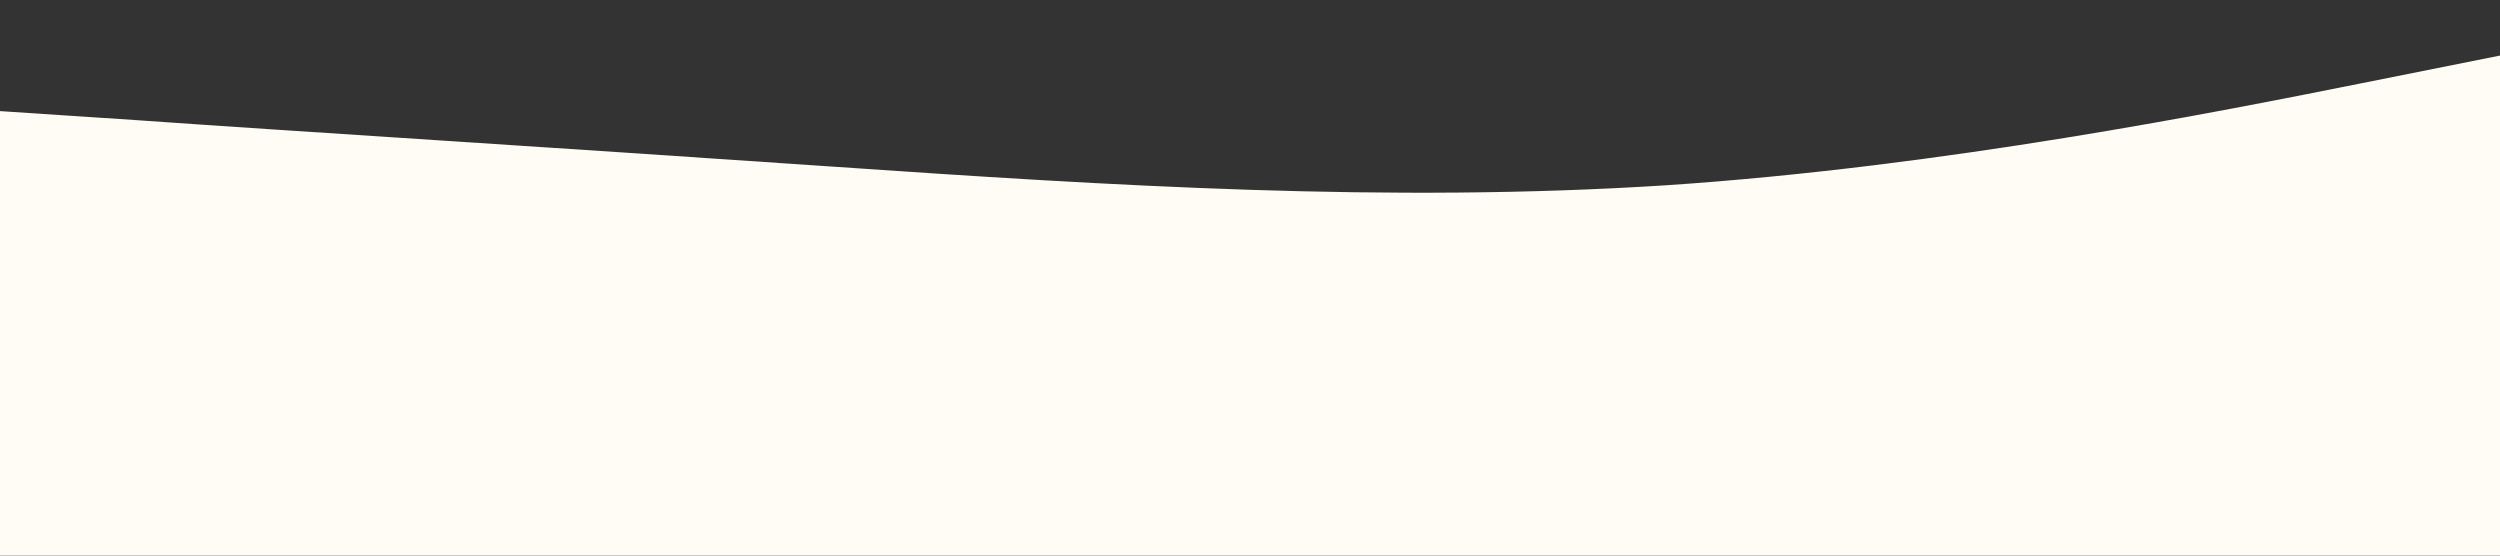 <?xml version="1.0" standalone="no"?><svg xmlns="http://www.w3.org/2000/svg" viewBox="0 0 1440 320"><rect x="0" y="0" width="1440" height="320" fill="#333333" stroke="none"/><path fill="#fffcf5" fill-opacity="1" d="M0,64L80,69.3C160,75,320,85,480,96C640,107,800,117,960,106.7C1120,96,1280,64,1360,48L1440,32L1440,320L1360,320C1280,320,1120,320,960,320C800,320,640,320,480,320C320,320,160,320,80,320L0,320Z"></path></svg>